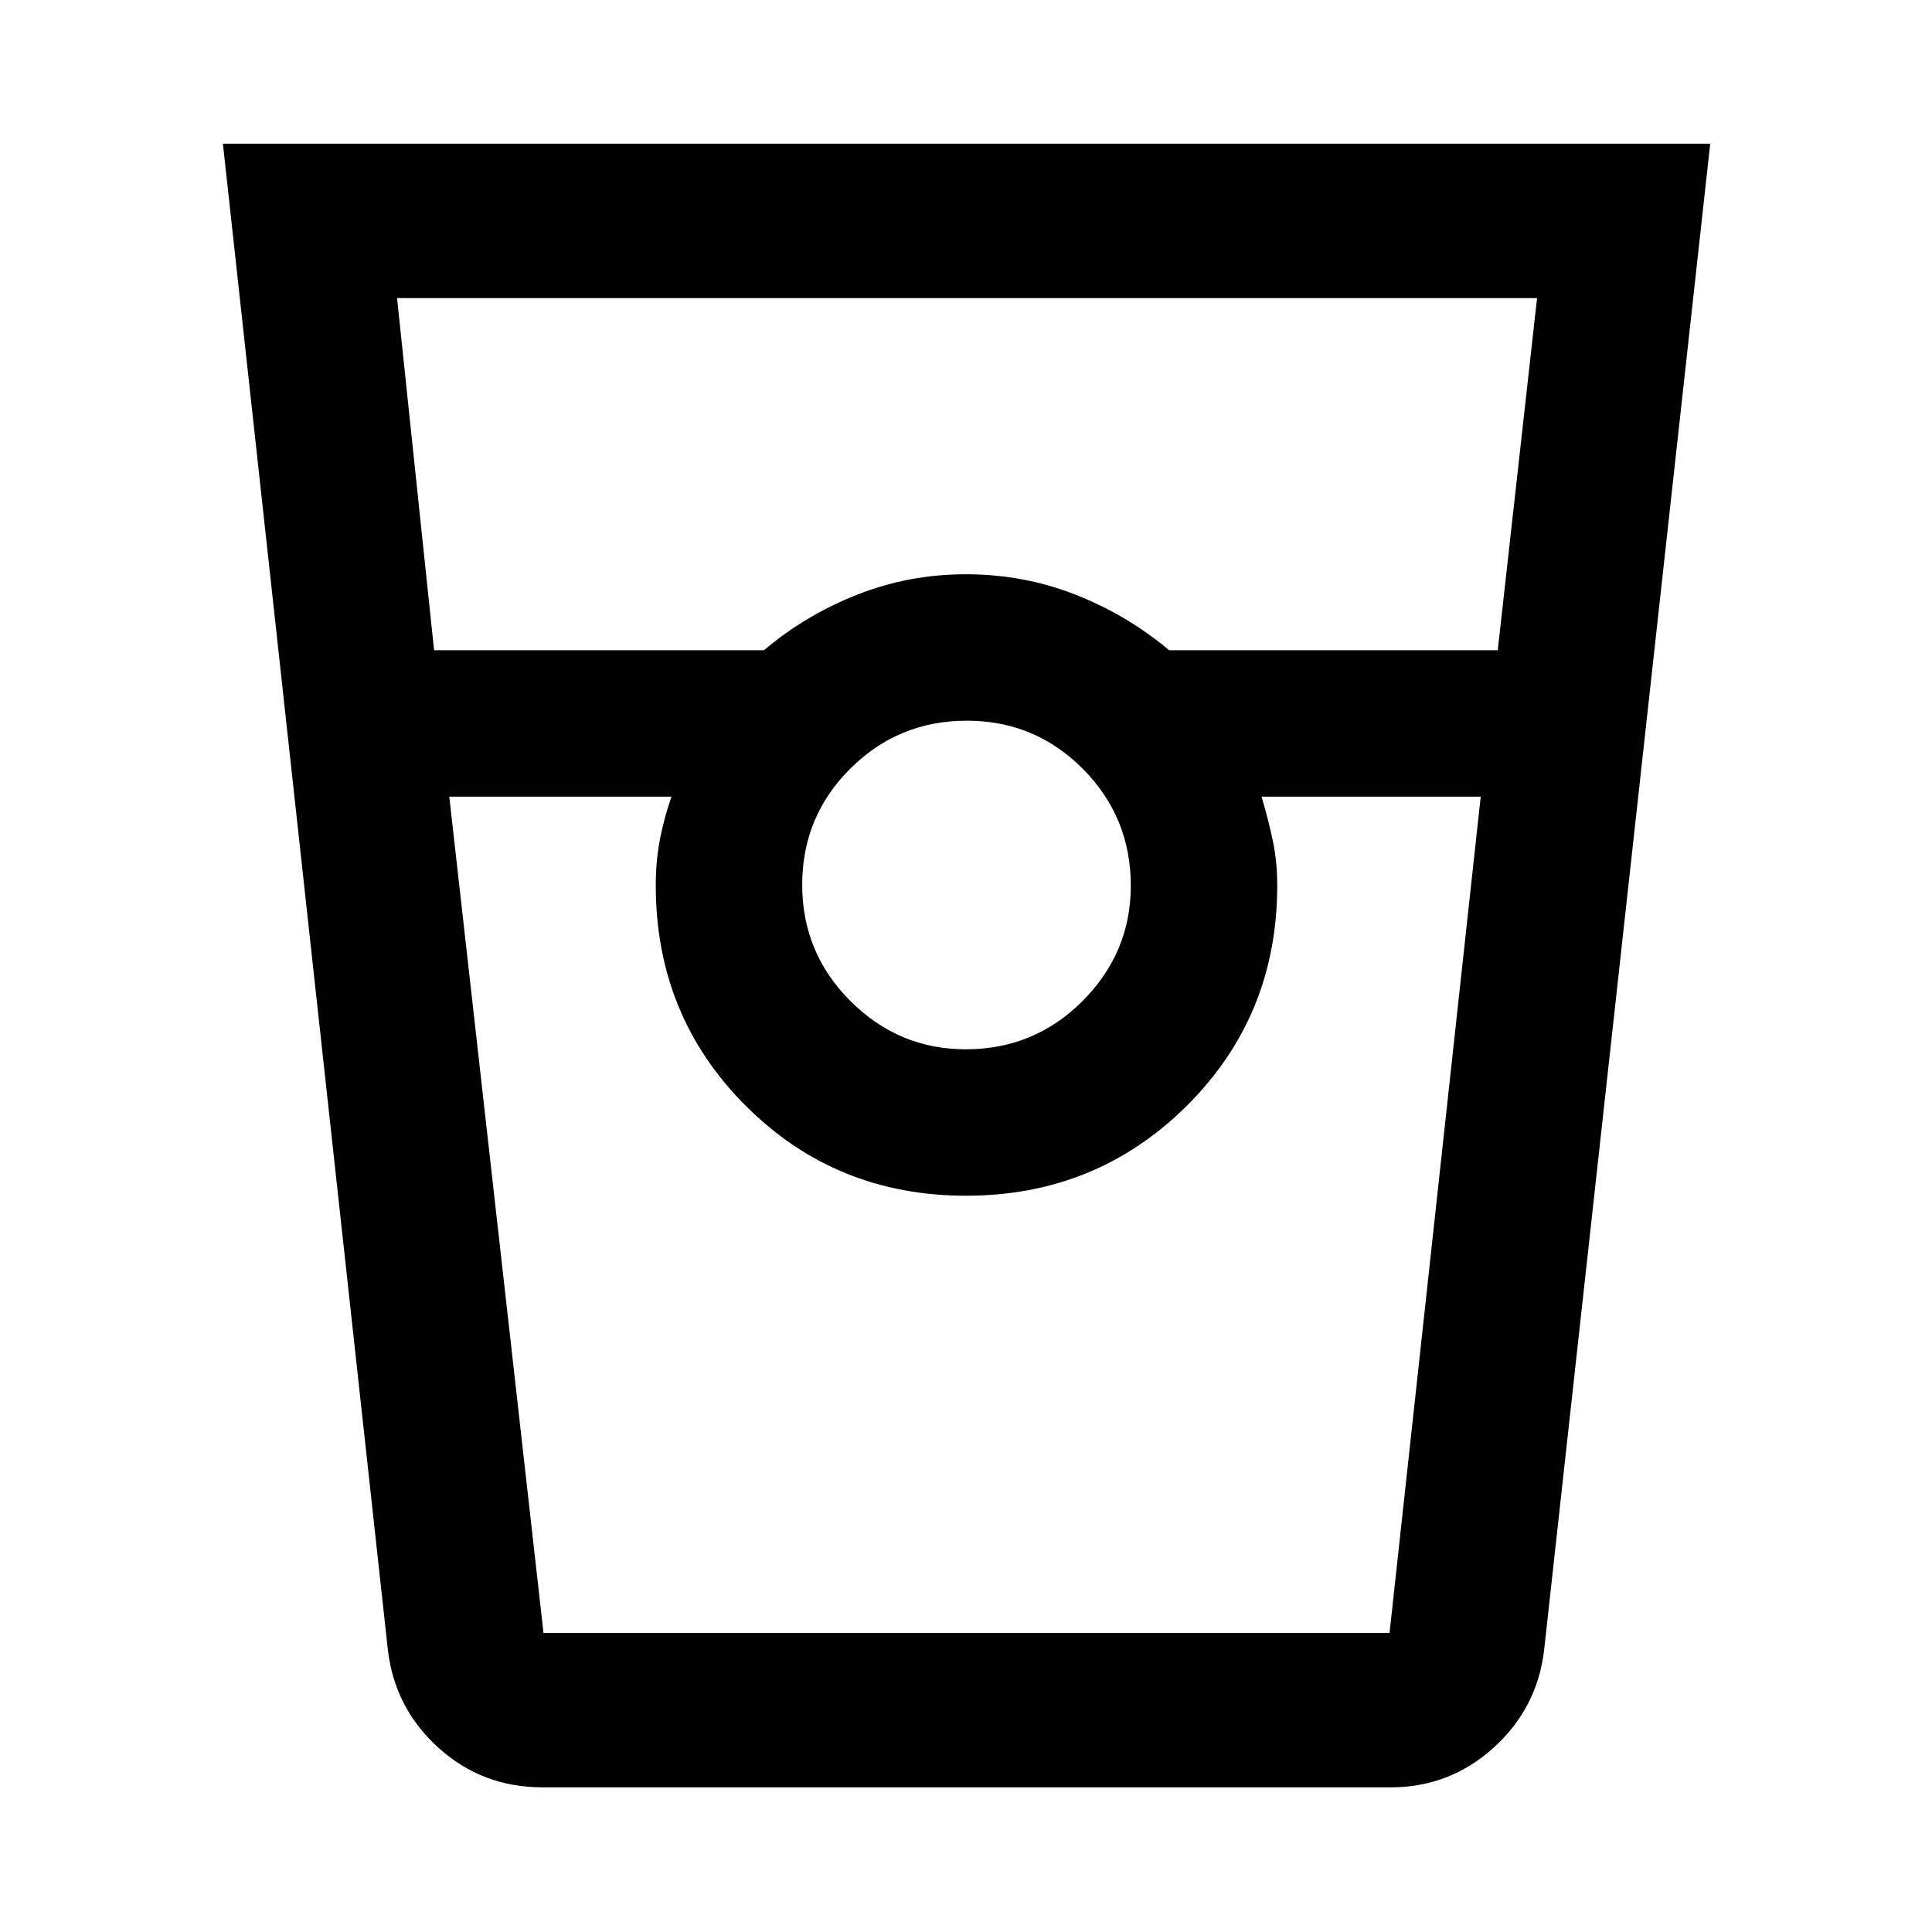 <svg xmlns="http://www.w3.org/2000/svg" height="48" viewBox="0 -960 960 960" width="48"><path d="M269.48-71.89q-29.82 0-51.53-19.58-21.72-19.58-25.19-48.44l-82-748.7H849.8l-82.56 748.7q-3.47 28.86-25.2 48.44t-51.02 19.58H269.48Zm-53.79-565.02h163.94q20.44-17.37 46.19-27.56 25.75-10.18 54.18-10.18t54.18 10.05q25.75 10.05 46.75 27.69h163.3l19.53-174.98H197.3l18.39 174.98Zm264.18 198.3q34.11 0 58.06-24.01 23.96-24.02 23.96-57.25 0-34.11-23.8-58.06-23.8-23.96-57.72-23.96-33.91 0-57.84 23.8-23.92 23.8-23.92 57.72 0 33.91 24.01 57.84 24.02 23.92 57.25 23.92ZM223.24-564.15l46.82 415.54h420.4l45.3-415.54H626.85q3.27 10.93 5.54 21.54 2.26 10.62 2.26 22.61 0 64.76-44.94 109.46-44.95 44.69-109.71 44.69-64.76 0-109.46-44.69-44.69-44.7-44.69-109.46 0-11.99 2.01-22.61 2.02-10.61 5.79-21.54H223.24Zm46.8 415.54h63.61-7.8H634.65h-7.8 63.61-420.42Z"/></svg>